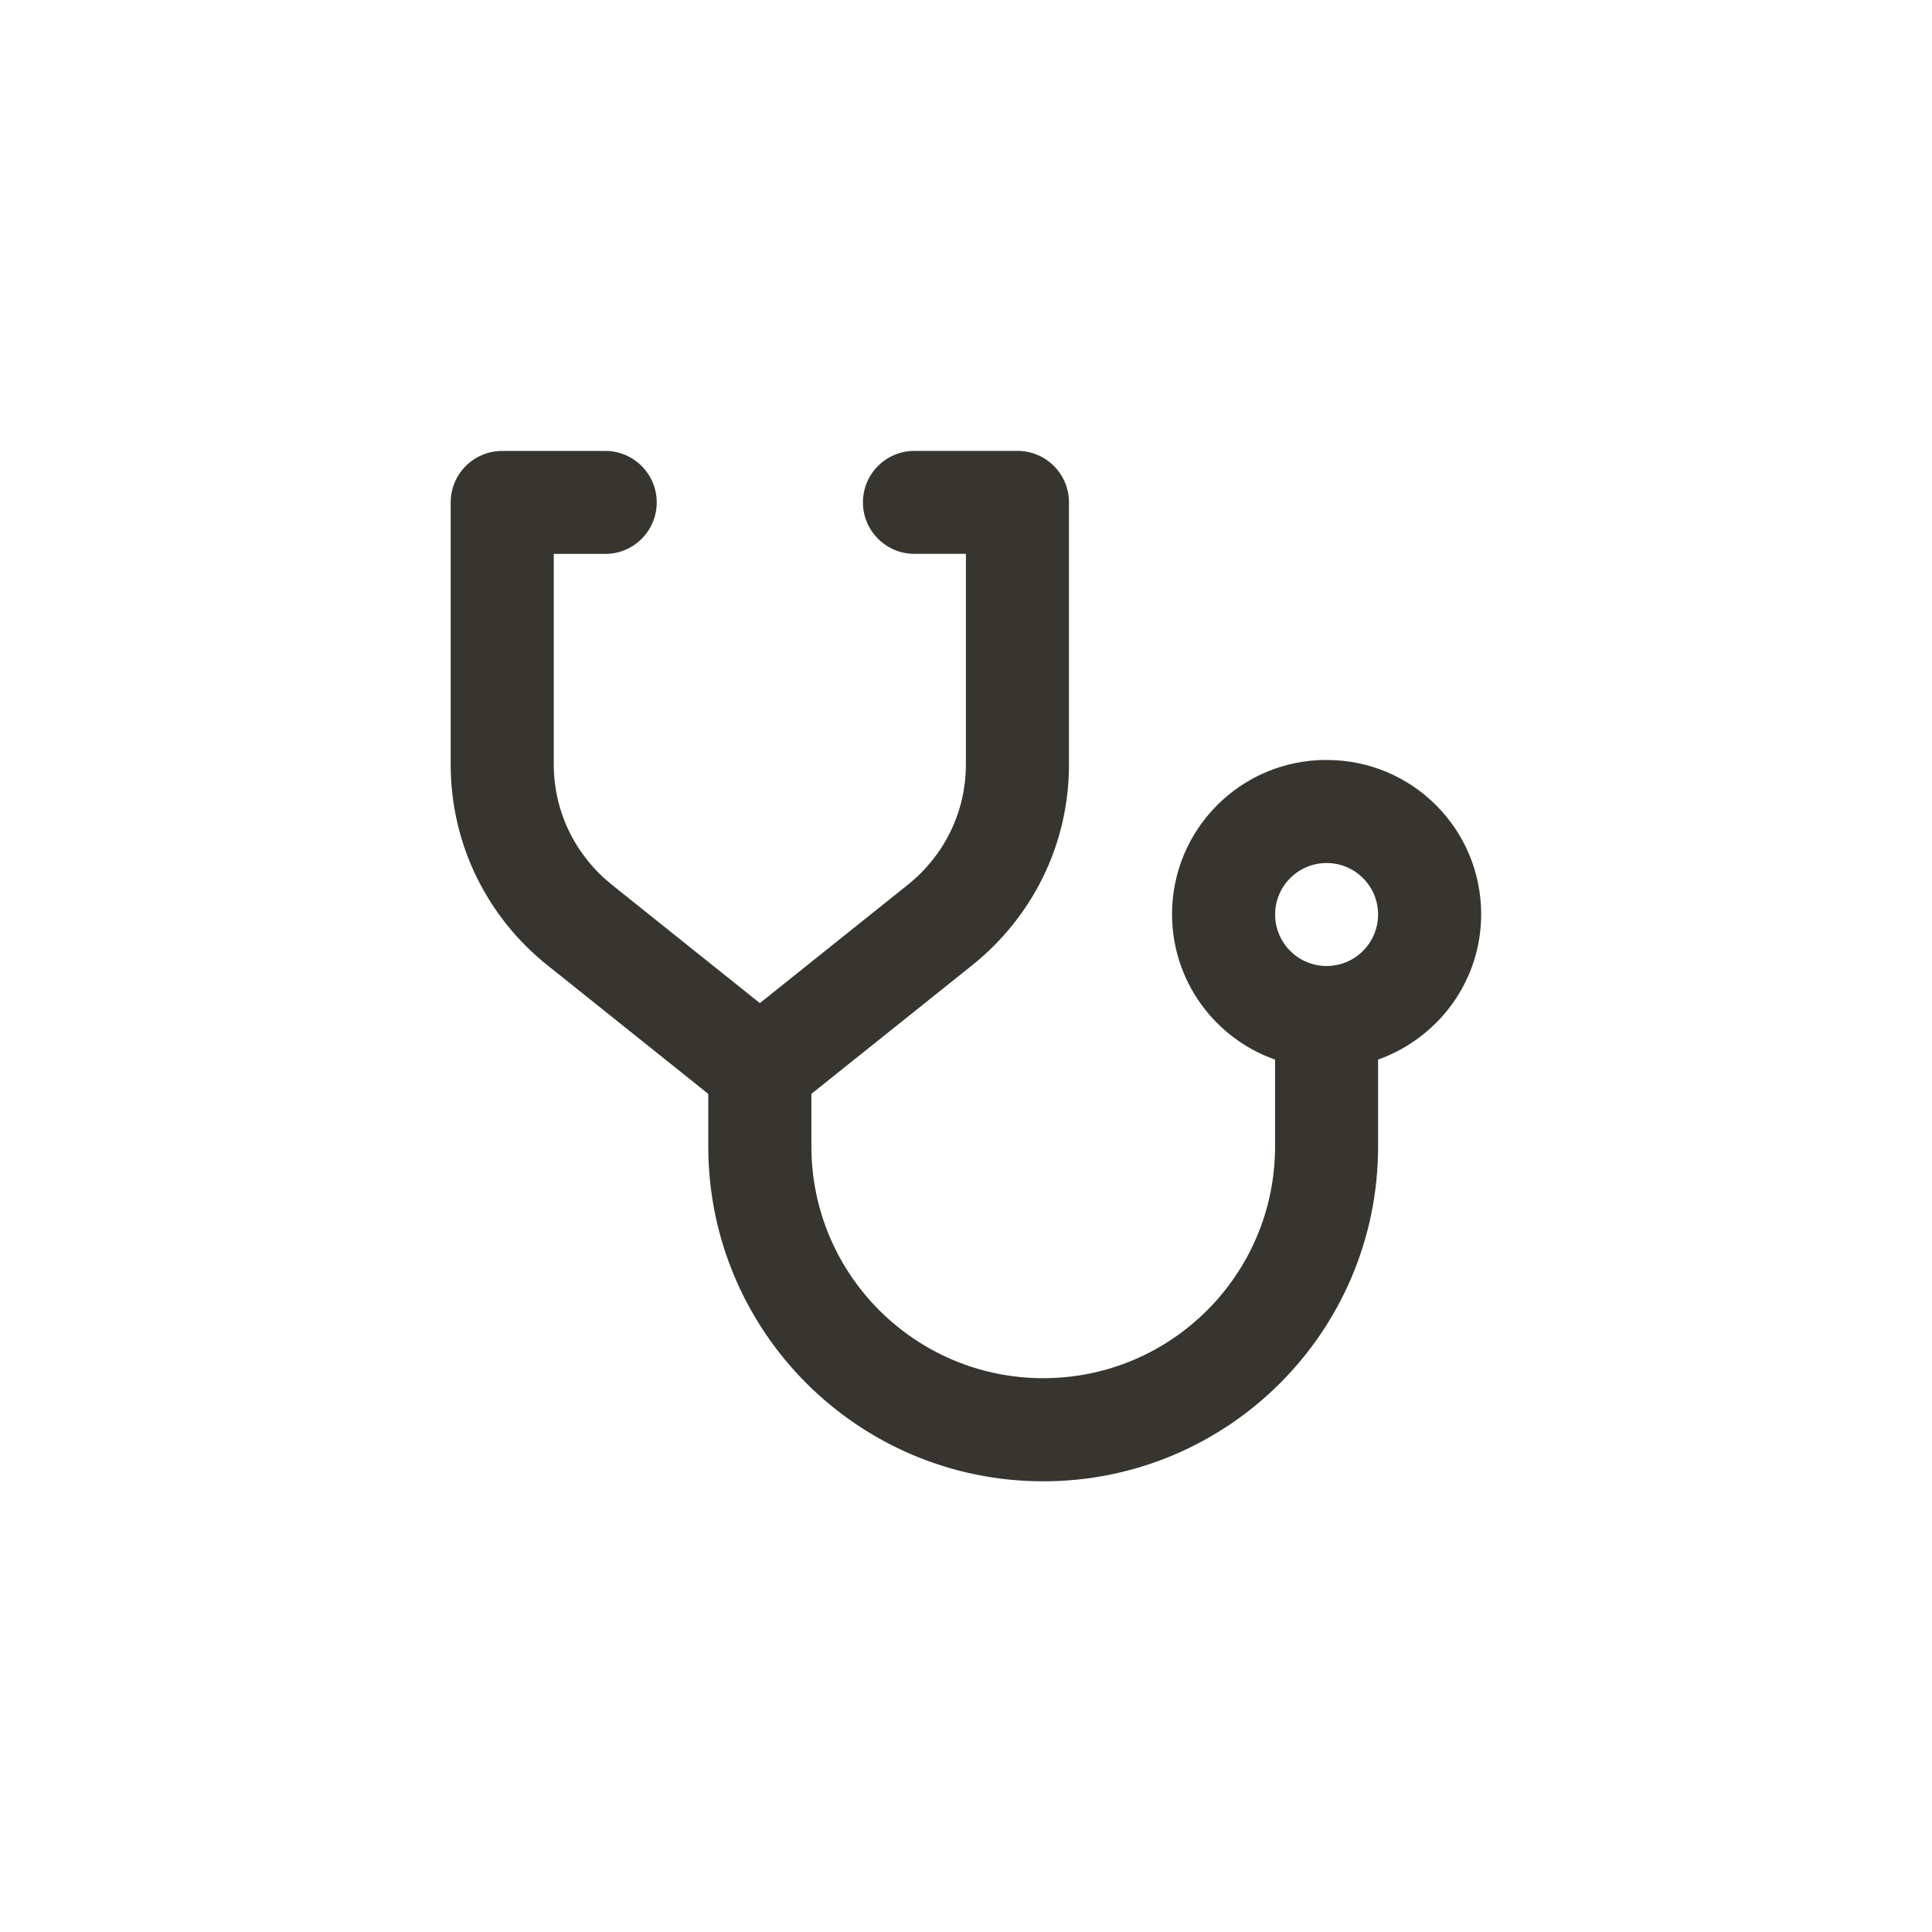 <!-- Generated by IcoMoon.io -->
<svg version="1.1" xmlns="http://www.w3.org/2000/svg" width="40" height="40" viewBox="0 0 40 40">
<title>ul-stethoscope-alt</title>
<path fill="#37352f" d="M27.466 15.734c-0.002 0-0.005 0-0.008 0-1.763 0-3.192 1.429-3.192 3.192 0 1.383 0.88 2.562 2.111 3.004l0.022 0.007v1.797c0 2.651-2.149 4.8-4.8 4.8s-4.8-2.149-4.8-4.8v0-1.087l3.332-2.665c1.224-0.981 2.001-2.475 2.001-4.152 0-0.005 0-0.009 0-0.014v0.001-5.416c0-0.589-0.478-1.066-1.066-1.066v0h-2.134c-0.589 0-1.066 0.478-1.066 1.066s0.478 1.066 1.066 1.066v0h1.066v4.35c0 0.002 0 0.005 0 0.008 0 1.006-0.466 1.902-1.194 2.486l-0.006 0.005-3.066 2.452-3.066-2.452c-0.734-0.588-1.201-1.486-1.201-2.491 0-0.002 0-0.006 0-0.008v0.001-4.35h1.066c0.589 0 1.066-0.478 1.066-1.066s-0.478-1.066-1.066-1.066v0h-2.134c-0.589 0-1.066 0.478-1.066 1.066v0 5.416c0 0.004 0 0.008 0 0.013 0 1.676 0.778 3.171 1.991 4.144l0.010 0.008 3.332 2.665v1.087c0 3.829 3.104 6.934 6.934 6.934s6.934-3.104 6.934-6.934v0-1.797c1.253-0.45 2.134-1.628 2.134-3.011 0-1.763-1.429-3.192-3.192-3.192-0.002 0-0.006 0-0.008 0h0.001zM27.466 20c-0.589 0-1.066-0.478-1.066-1.066s0.478-1.066 1.066-1.066c0.589 0 1.066 0.478 1.066 1.066v0c-0.001 0.589-0.478 1.066-1.066 1.066v0z"></path>
</svg>
